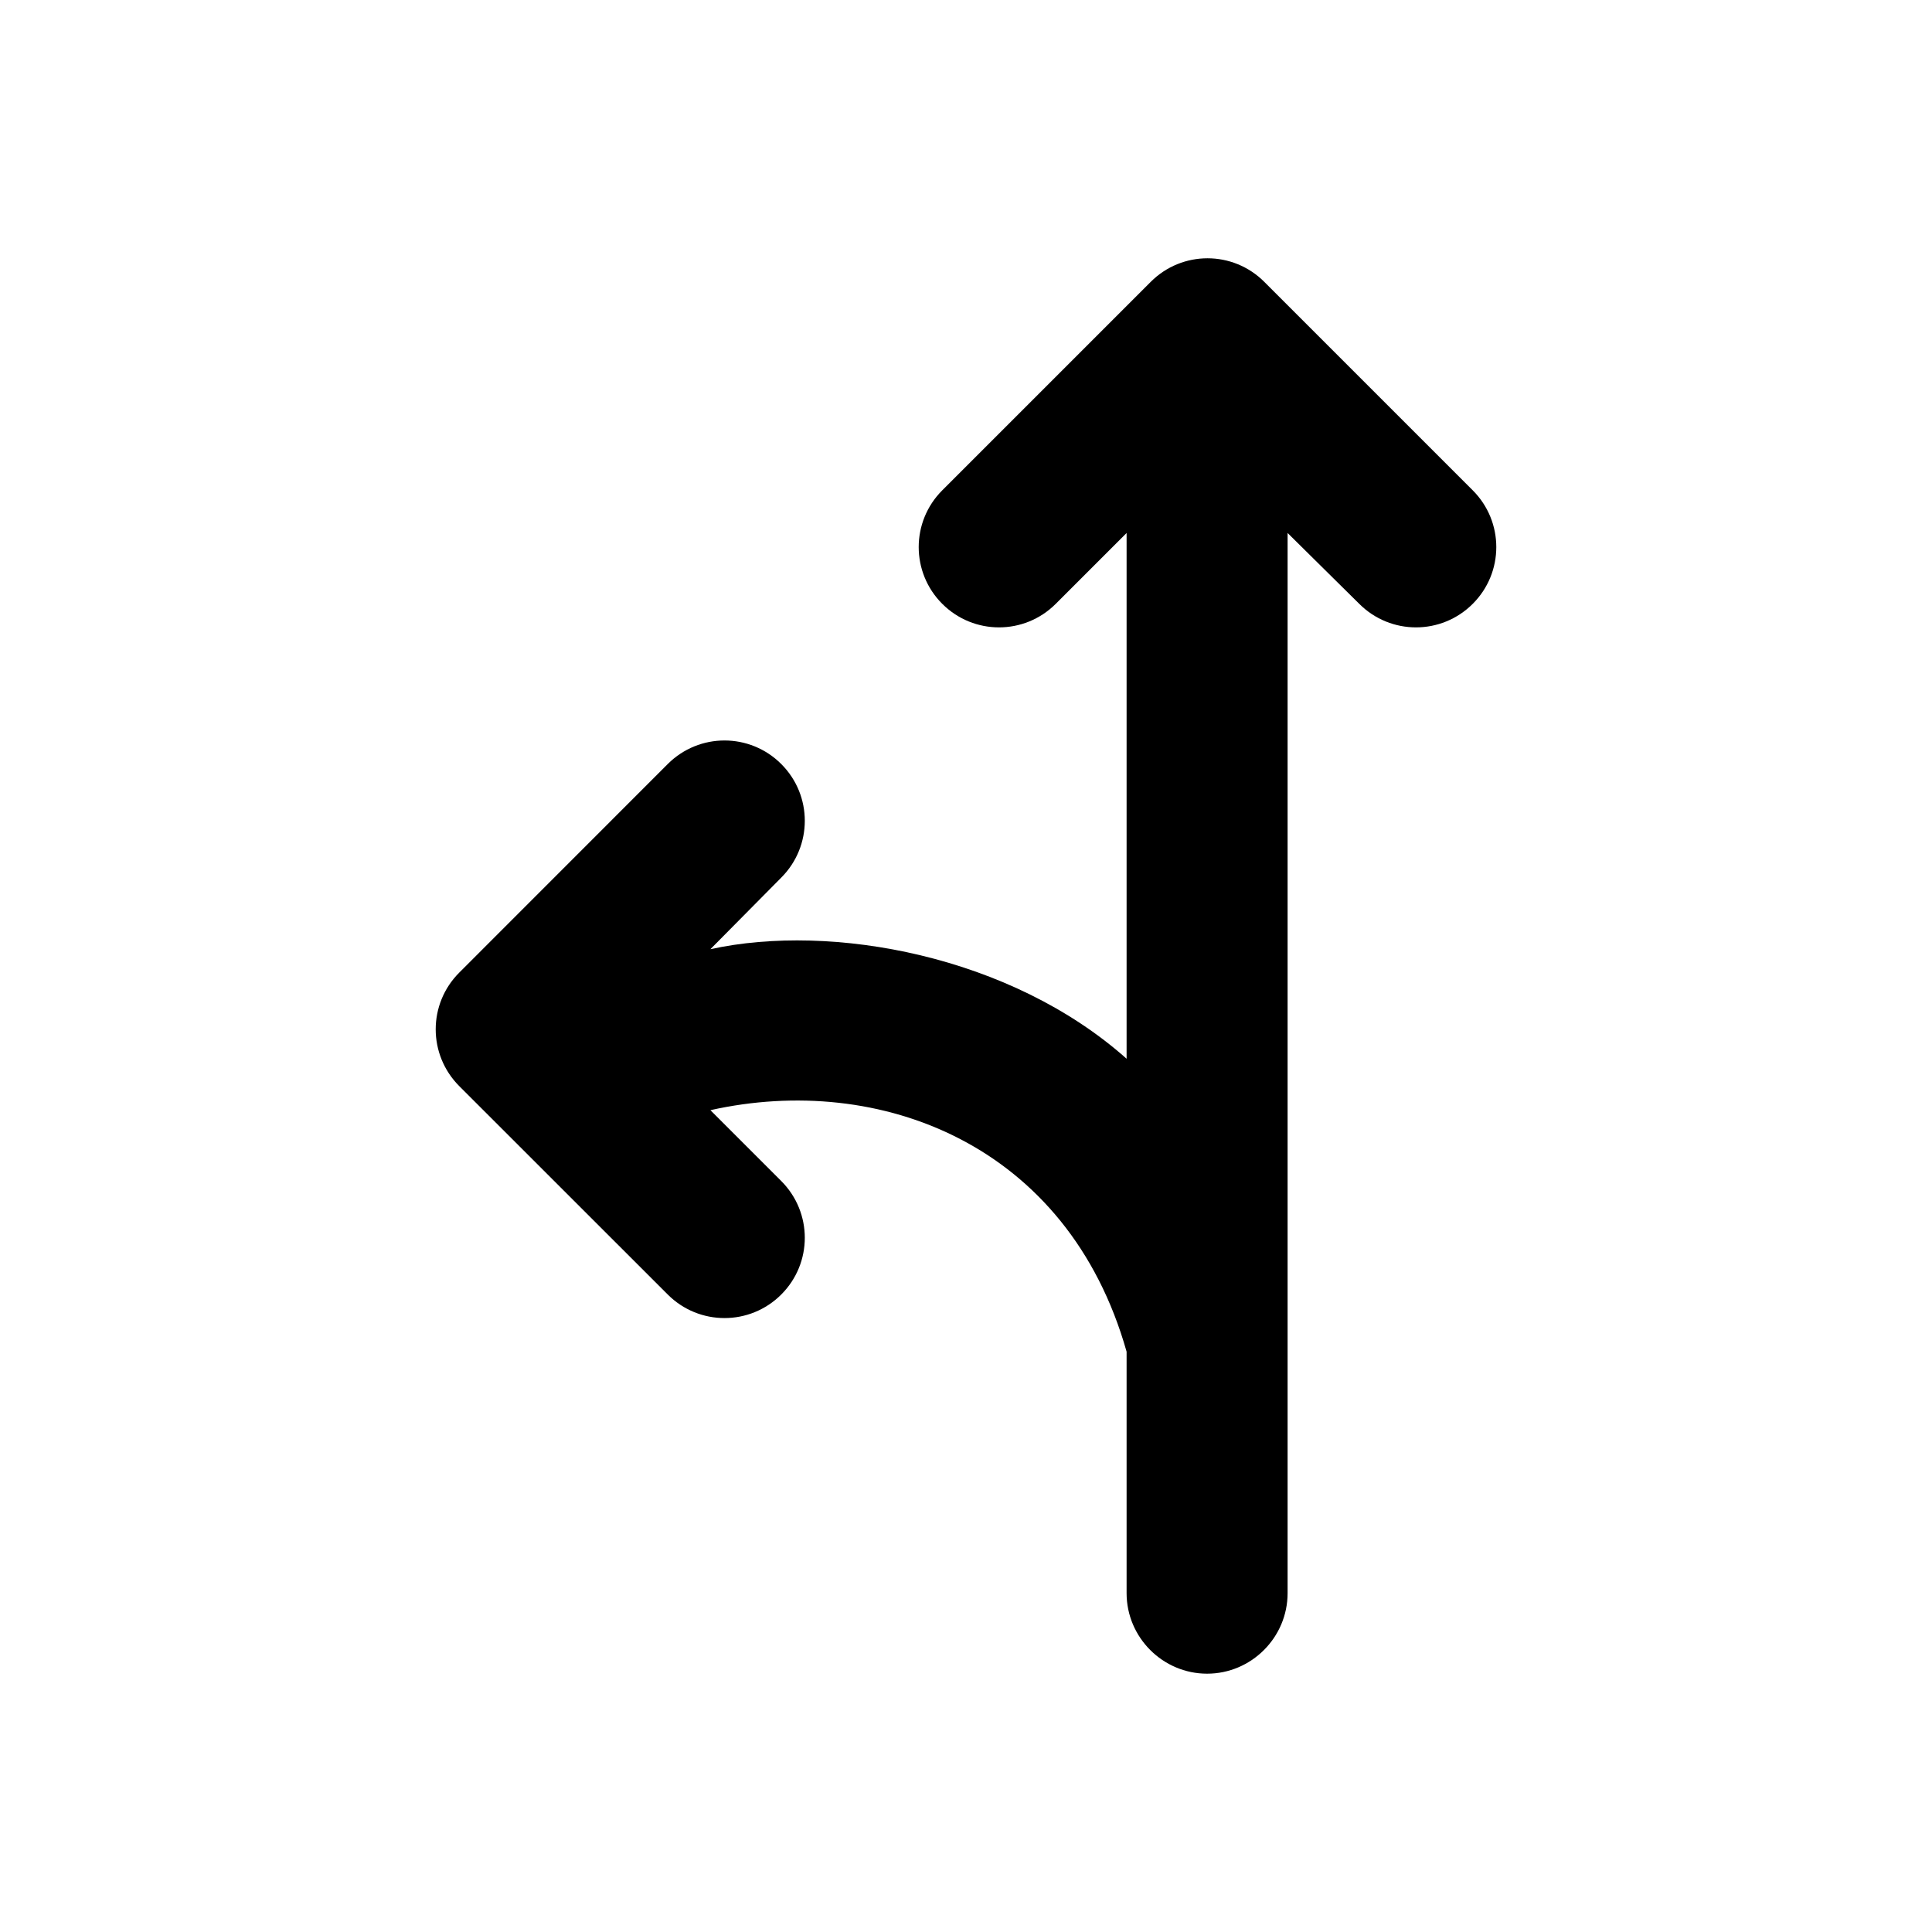 <svg width="24" height="24" viewBox="0 0 24 24" fill="none" xmlns="http://www.w3.org/2000/svg">
<path d="M15.995 19.791C15.995 20.341 15.545 20.791 14.995 20.791C14.445 20.791 13.995 20.341 13.995 19.791V16.791C13.265 14.211 10.925 13.322 8.825 13.791L9.705 14.671C10.095 15.062 10.095 15.691 9.705 16.081C9.315 16.471 8.685 16.471 8.295 16.081L5.705 13.492C5.315 13.101 5.315 12.472 5.705 12.082L8.295 9.491C8.685 9.101 9.315 9.101 9.705 9.491C10.095 9.881 10.095 10.511 9.705 10.902L8.825 11.791C10.335 11.461 12.555 11.871 13.995 13.152V6.621L13.115 7.501C12.725 7.891 12.095 7.891 11.705 7.501C11.315 7.111 11.315 6.481 11.705 6.091L14.295 3.501C14.685 3.111 15.315 3.111 15.705 3.501L18.295 6.091C18.685 6.481 18.685 7.111 18.295 7.501C17.905 7.891 17.275 7.891 16.885 7.501L15.995 6.621V19.791Z" fill="black"/>
</svg>
